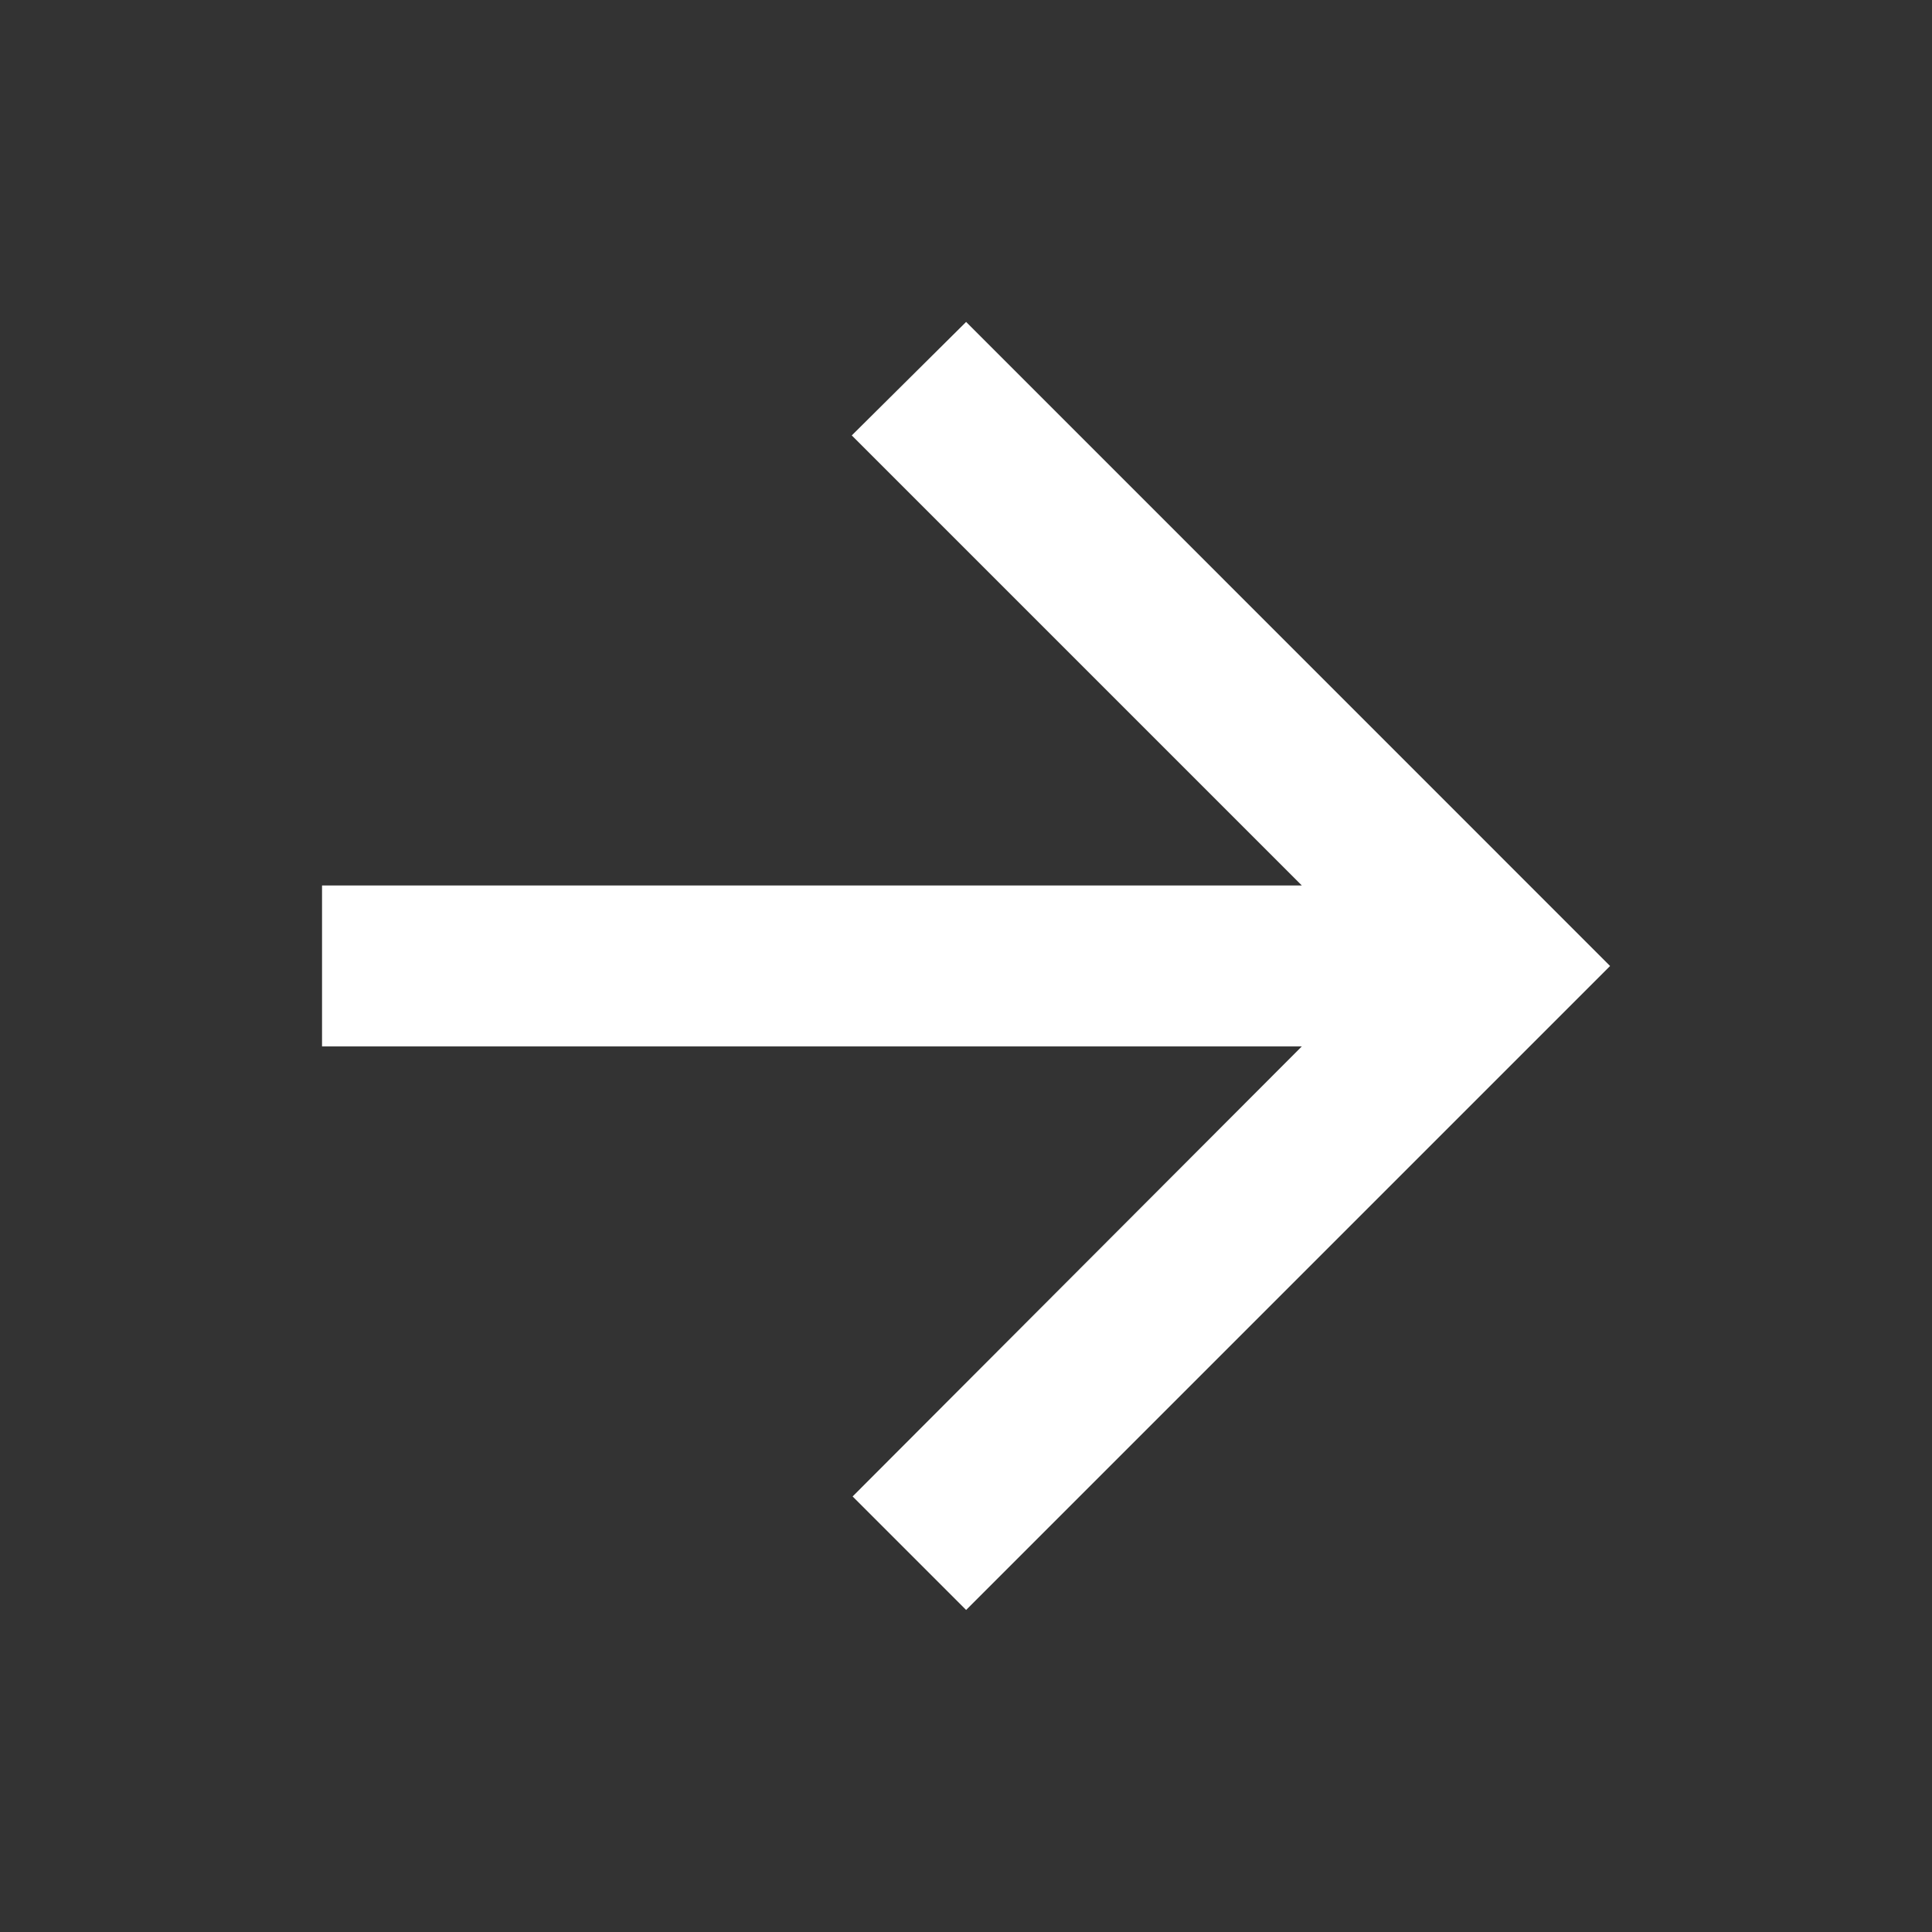 <svg width="16" height="16" viewBox="0 0 16 16" fill="none" xmlns="http://www.w3.org/2000/svg">
<rect x="0" y="0" width="16" height="16" fill="#333333" stroke="none"/>
<path d="M2.667 7.333L10.781 7.333L7.054 3.606L8.001 2.666L13.334 8L8.001 13.333L7.061 12.393L10.781 8.666H2.667V7.333Z" fill="white"/>
</svg>
